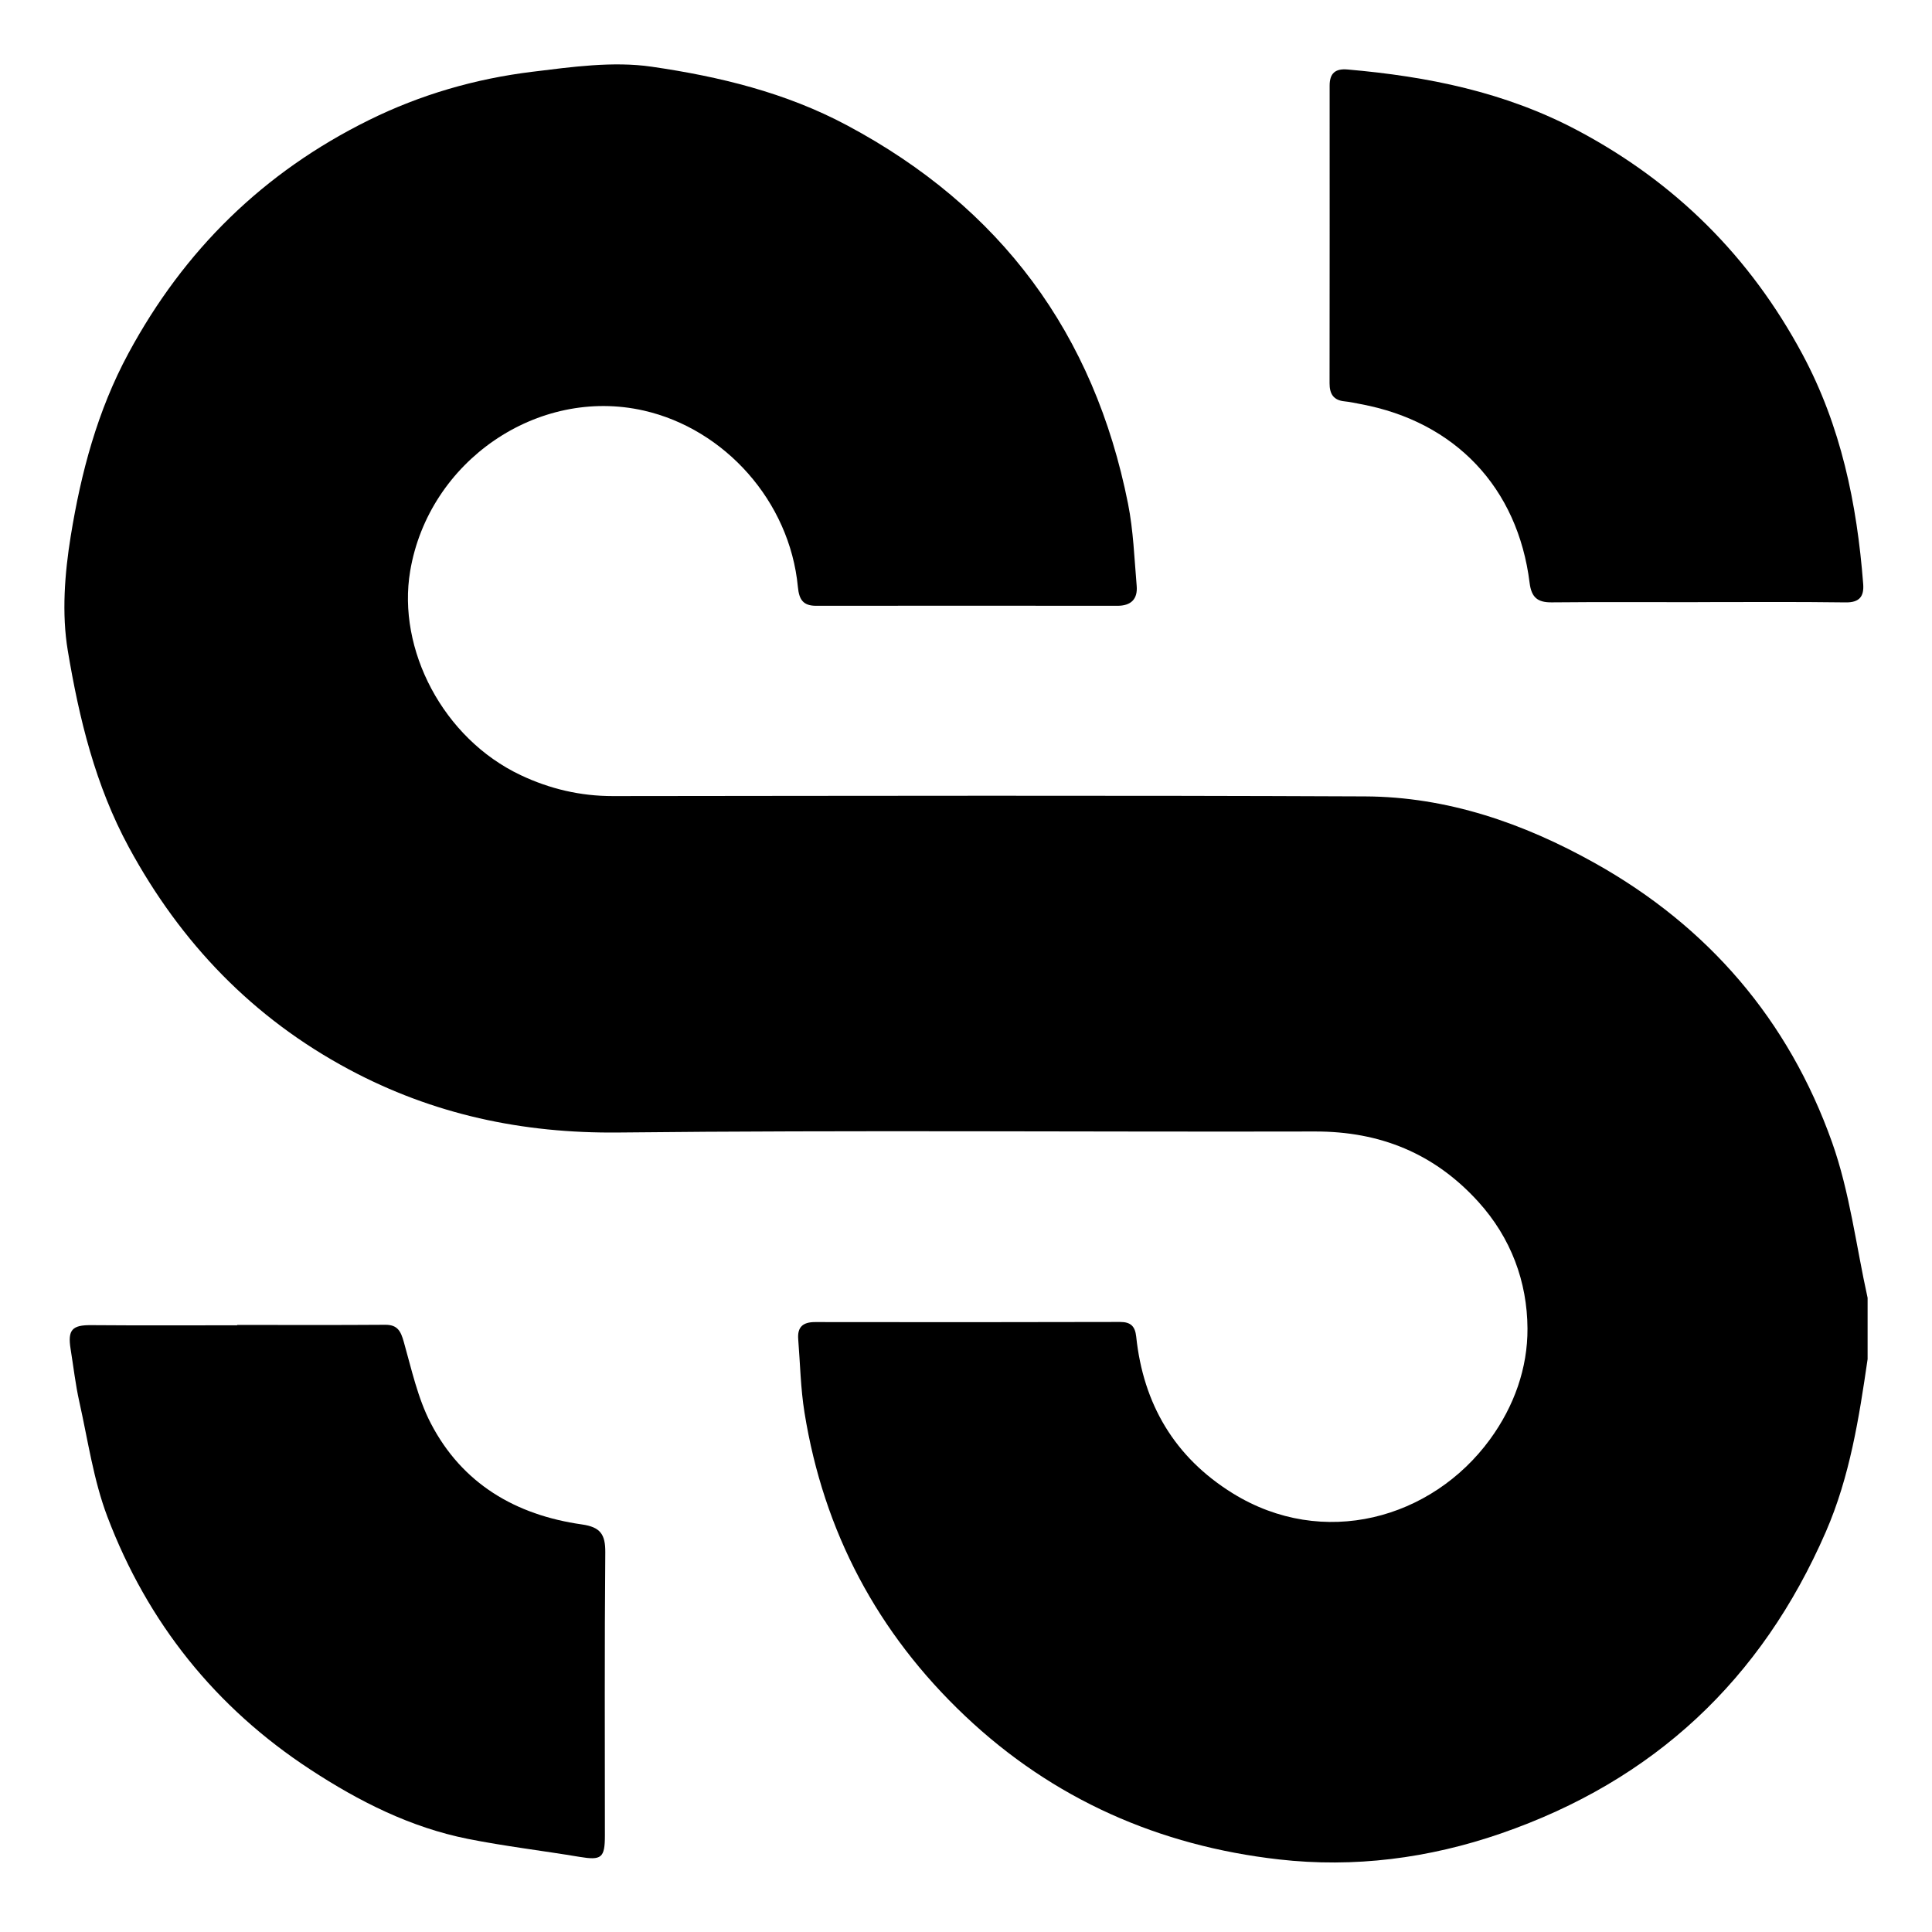 <svg width="300" height="300" viewBox="0 0 300 300" fill="none" xmlns="http://www.w3.org/2000/svg">
<path d="M290 211.051C288.669 220.186 287.249 229.275 283.521 237.848C273.522 260.844 256.803 276.502 233.049 284.705C221.82 288.584 210.244 290.055 198.583 288.73C180.033 286.625 163.522 279.399 149.834 266.43C136.247 253.563 127.899 237.837 124.923 219.349C124.317 215.599 124.25 211.759 123.947 207.958C123.795 206.055 124.671 205.285 126.591 205.291C142.373 205.319 158.149 205.313 173.93 205.274C175.575 205.269 176.26 205.948 176.429 207.548C177.529 218.03 182.391 226.277 191.38 231.858C205.438 240.582 222.337 235.872 231.365 223.504C235.126 218.35 237.22 212.427 237.187 206.285C237.147 199.014 234.621 192.204 229.557 186.618C222.758 179.117 214.314 175.676 204.197 175.698C168.159 175.782 132.115 175.468 96.077 175.855C81.138 176.018 67.231 173.048 54.156 166.042C39.261 158.064 28.077 146.437 20.009 131.564C14.8 121.958 12.284 111.555 10.527 101.034C9.567 95.279 10.039 89.076 10.982 83.254C12.576 73.417 15.125 63.778 19.942 54.862C28.588 38.833 40.917 26.735 57.272 18.656C65.317 14.681 73.8 12.233 82.626 11.149C88.773 10.397 95.162 9.482 101.192 10.358C111.657 11.879 121.993 14.366 131.543 19.47C155.392 32.203 169.899 51.78 175.16 78.212C175.991 82.389 176.137 86.701 176.502 90.962C176.681 93.022 175.632 94.072 173.504 94.067C157.913 94.05 142.317 94.05 126.726 94.067C124.721 94.067 124.087 93.129 123.896 91.153C122.633 77.791 112.488 66.602 99.968 63.755C83.501 60.01 66.58 71.587 63.694 88.654C61.634 100.832 68.803 114.665 80.84 120.358C85.371 122.503 90.115 123.62 95.168 123.615C134.103 123.581 173.038 123.491 211.973 123.665C224.728 123.721 236.552 127.82 247.601 133.995C265.252 143.854 277.733 158.395 284.481 177.377C287.227 185.102 288.215 193.462 290 201.529C290 204.702 290 207.879 290 211.051Z" fill="black"/>
<path d="M263.624 93.506C256.062 93.506 248.499 93.461 240.943 93.534C238.753 93.556 237.799 92.765 237.518 90.513C235.682 75.714 225.953 65.479 211.294 62.751C210.468 62.599 209.643 62.403 208.812 62.324C207.06 62.161 206.449 61.173 206.454 59.5C206.477 44.1 206.465 28.695 206.465 13.295C206.465 11.42 207.302 10.617 209.256 10.791C221.697 11.869 233.723 14.294 244.929 20.234C260.155 28.307 271.754 39.861 279.883 55.009C285.868 66.159 288.35 78.207 289.315 90.671C289.461 92.557 288.793 93.573 286.587 93.54C278.934 93.433 271.282 93.495 263.63 93.495C263.624 93.5 263.624 93.506 263.624 93.506Z" fill="black"/>
<path d="M36.836 205.735C44.493 205.735 52.146 205.768 59.803 205.712C61.729 205.695 62.229 206.695 62.7 208.362C63.913 212.64 64.868 217.115 66.894 221.011C71.767 230.398 80.077 235.254 90.362 236.714C93.231 237.124 94.011 238.258 93.989 241.048C93.86 255.707 93.927 270.372 93.927 285.031C93.927 288.506 93.394 288.899 89.98 288.332C84.209 287.366 78.387 286.687 72.655 285.542C63.745 283.762 55.756 279.725 48.216 274.79C33.439 265.134 22.907 251.94 16.675 235.513C14.519 229.831 13.654 223.65 12.318 217.671C11.712 214.959 11.403 212.185 10.959 209.44C10.488 206.487 11.223 205.746 14.143 205.768C21.705 205.83 29.267 205.791 36.83 205.791C36.836 205.768 36.836 205.751 36.836 205.735Z" fill="black"/>
</svg>
